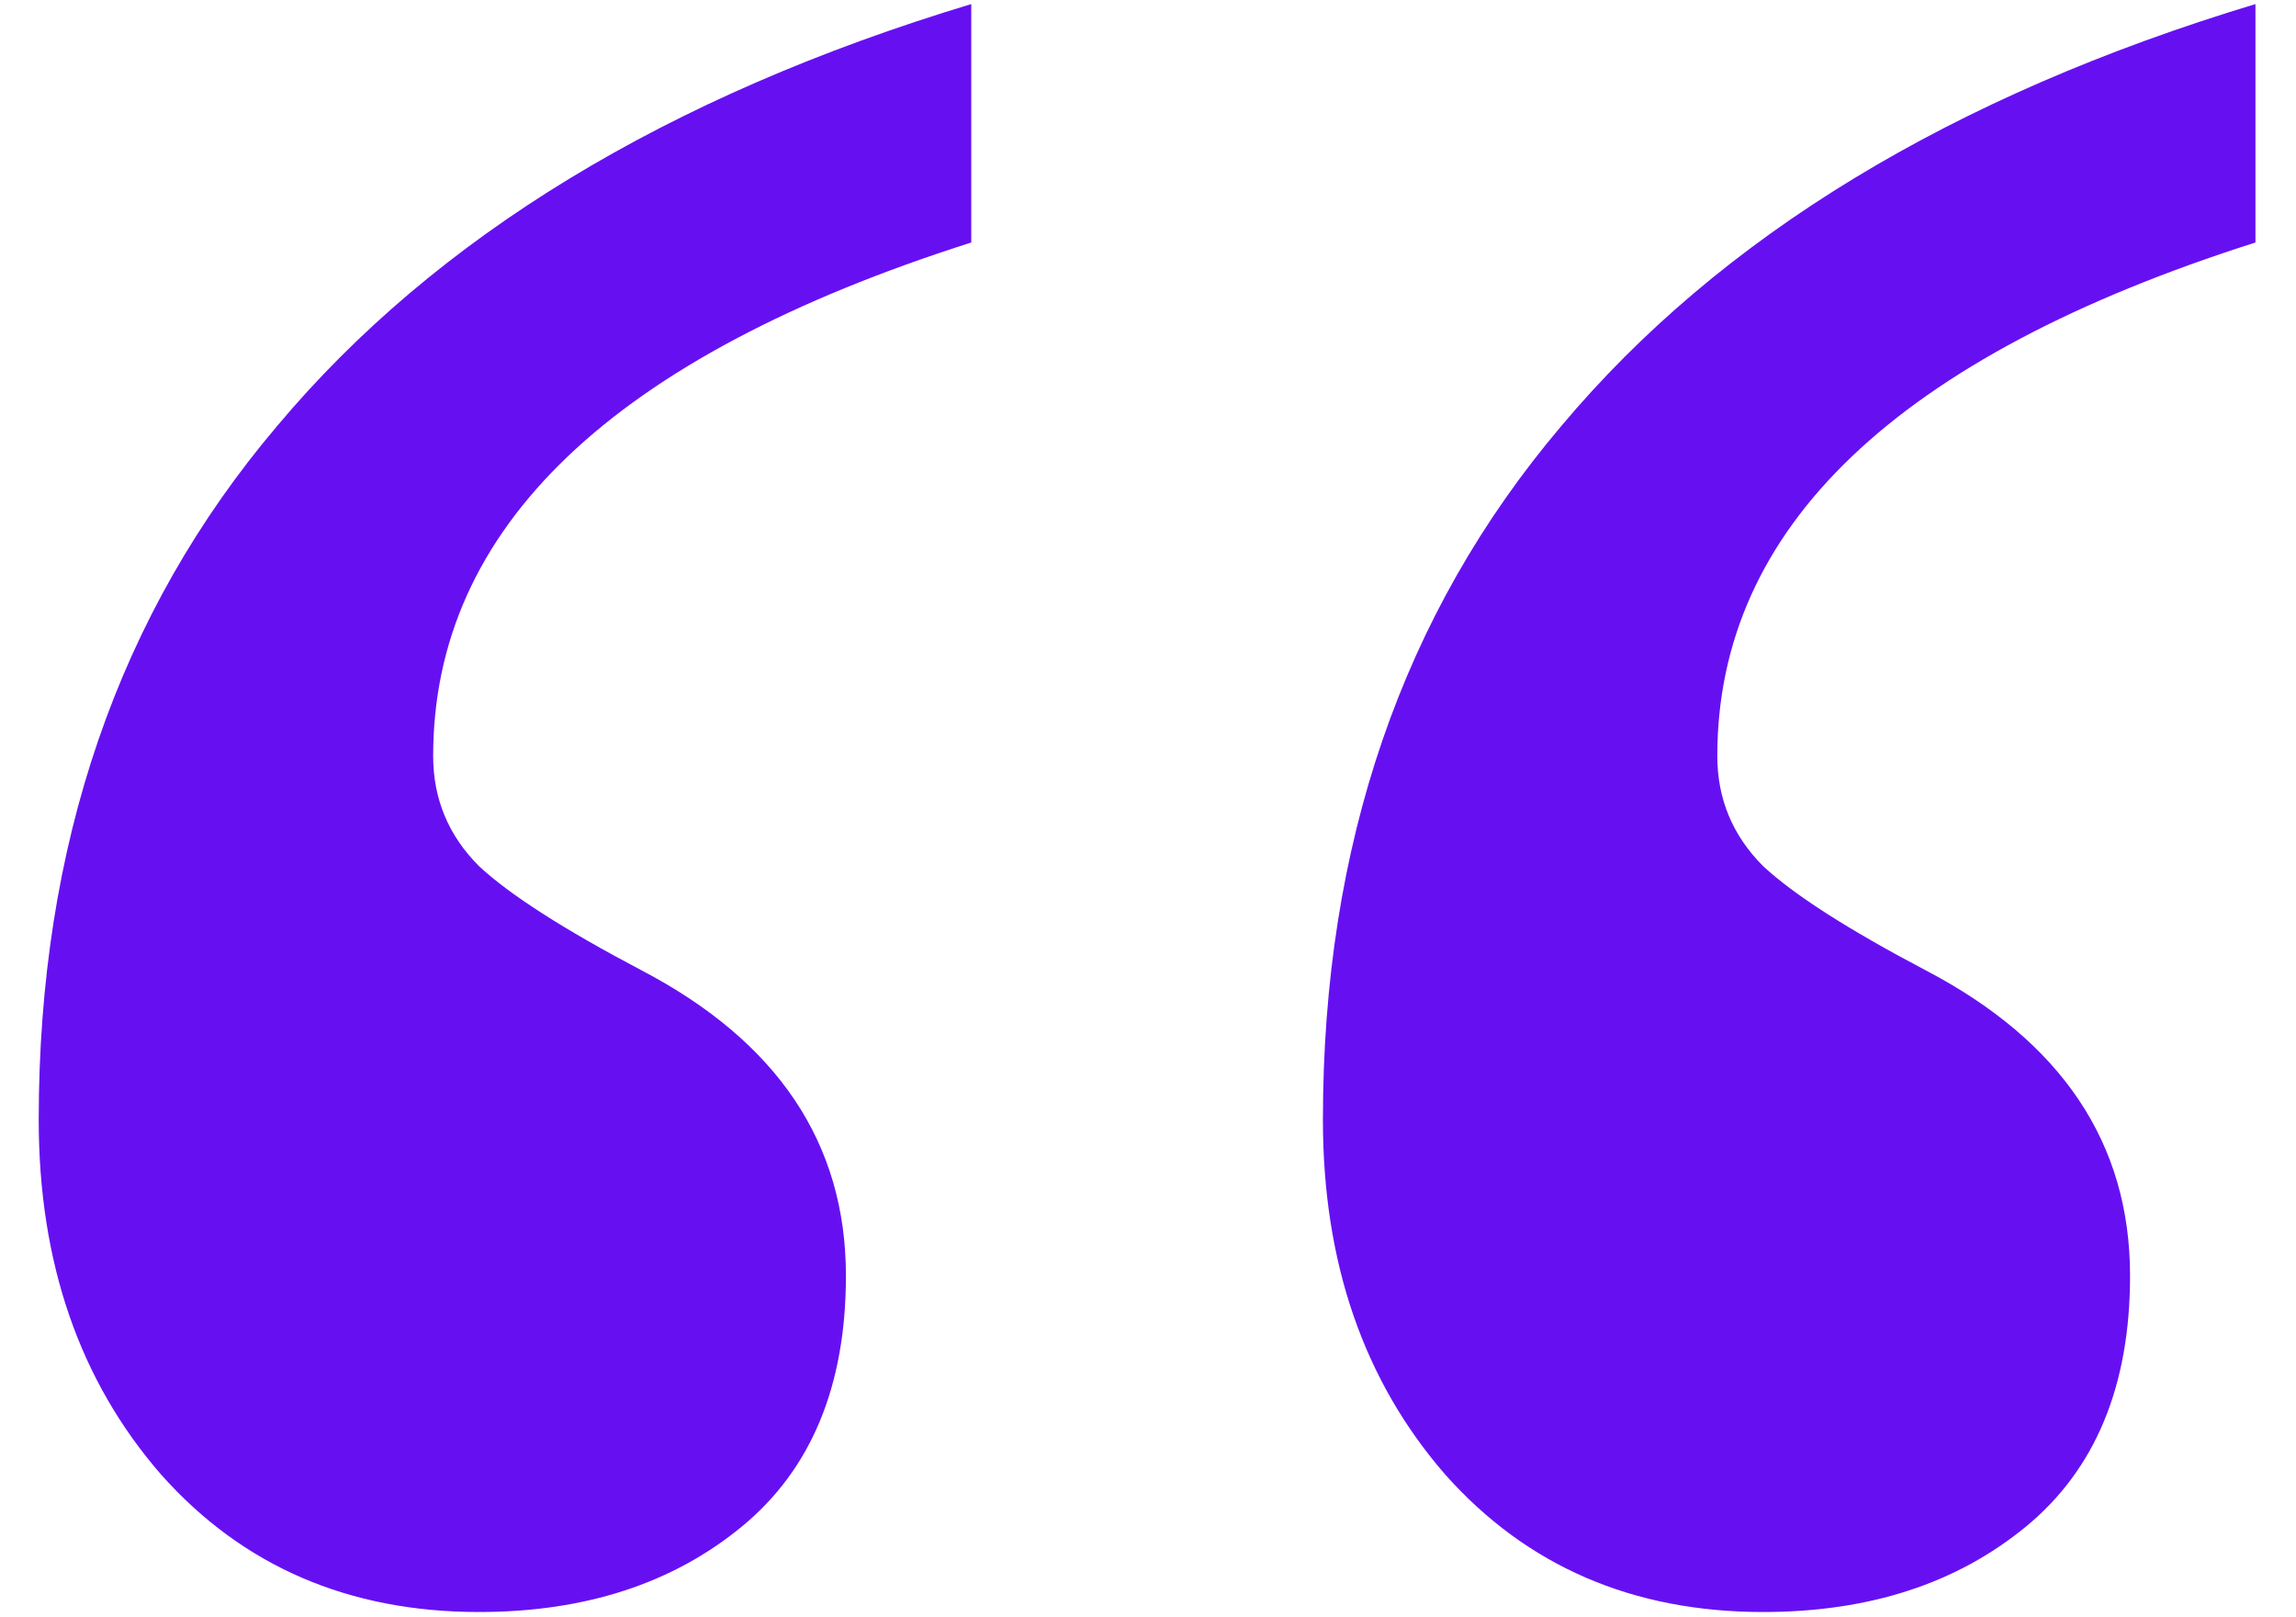 <svg width="44" height="31" viewBox="0 0 44 31" fill="none" xmlns="http://www.w3.org/2000/svg">
<path d="M25.352 21.465C25.352 16.191 26.875 11.758 29.922 8.164C32.969 4.531 37.402 1.836 43.223 0.078V4.648C36.348 6.836 32.91 10.117 32.91 14.492C32.91 15.312 33.203 16.016 33.789 16.602C34.375 17.148 35.41 17.812 36.895 18.594C39.512 19.961 40.82 21.914 40.82 24.453C40.82 26.562 40.156 28.164 38.828 29.258C37.5 30.352 35.82 30.898 33.789 30.898C31.289 30.898 29.258 30.02 27.695 28.262C26.133 26.465 25.352 24.199 25.352 21.465ZM0.742 21.465C0.742 16.191 2.266 11.758 5.312 8.164C8.359 4.531 12.793 1.836 18.613 0.078V4.648C11.738 6.836 8.301 10.117 8.301 14.492C8.301 15.312 8.594 16.016 9.18 16.602C9.766 17.148 10.801 17.812 12.285 18.594C14.902 19.961 16.211 21.914 16.211 24.453C16.211 26.562 15.547 28.164 14.219 29.258C12.891 30.352 11.211 30.898 9.18 30.898C6.68 30.898 4.648 30.02 3.086 28.262C1.523 26.465 0.742 24.199 0.742 21.465Z" fill="#6610F2"/>
</svg>
